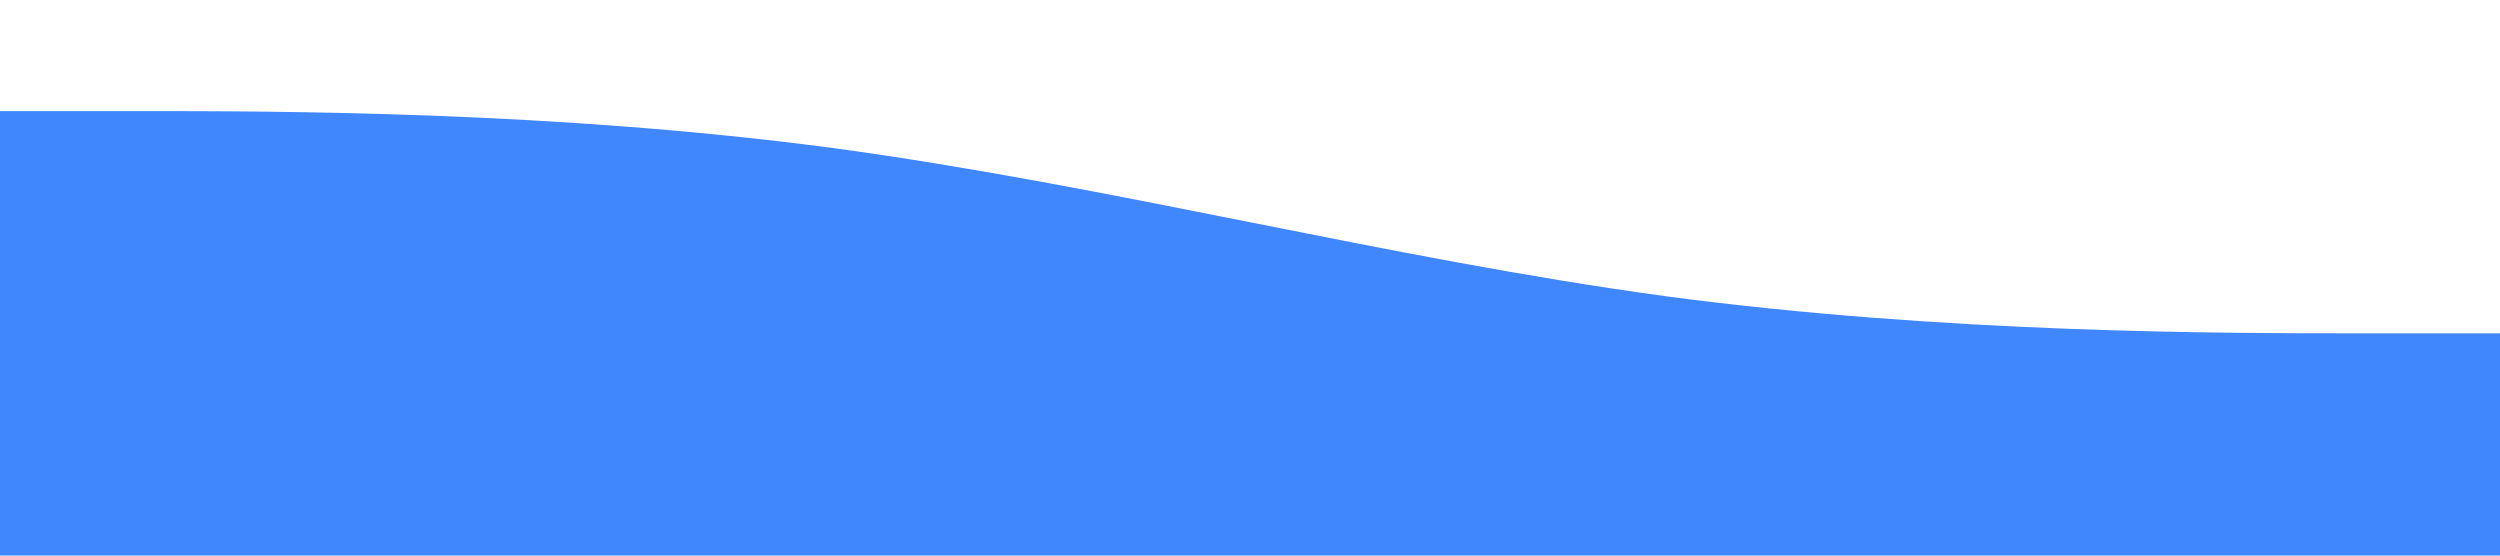 <?xml version="1.0" standalone="no"?><svg xmlns="http://www.w3.org/2000/svg" viewBox="0 0 1440 320"><path fill="#015ffc" fill-opacity="0.75" d="M0,64L80,64C160,64,320,64,480,85.3C640,107,800,149,960,170.7C1120,192,1280,192,1360,192L1440,192L1440,320L1360,320C1280,320,1120,320,960,320C800,320,640,320,480,320C320,320,160,320,80,320L0,320Z"></path></svg>